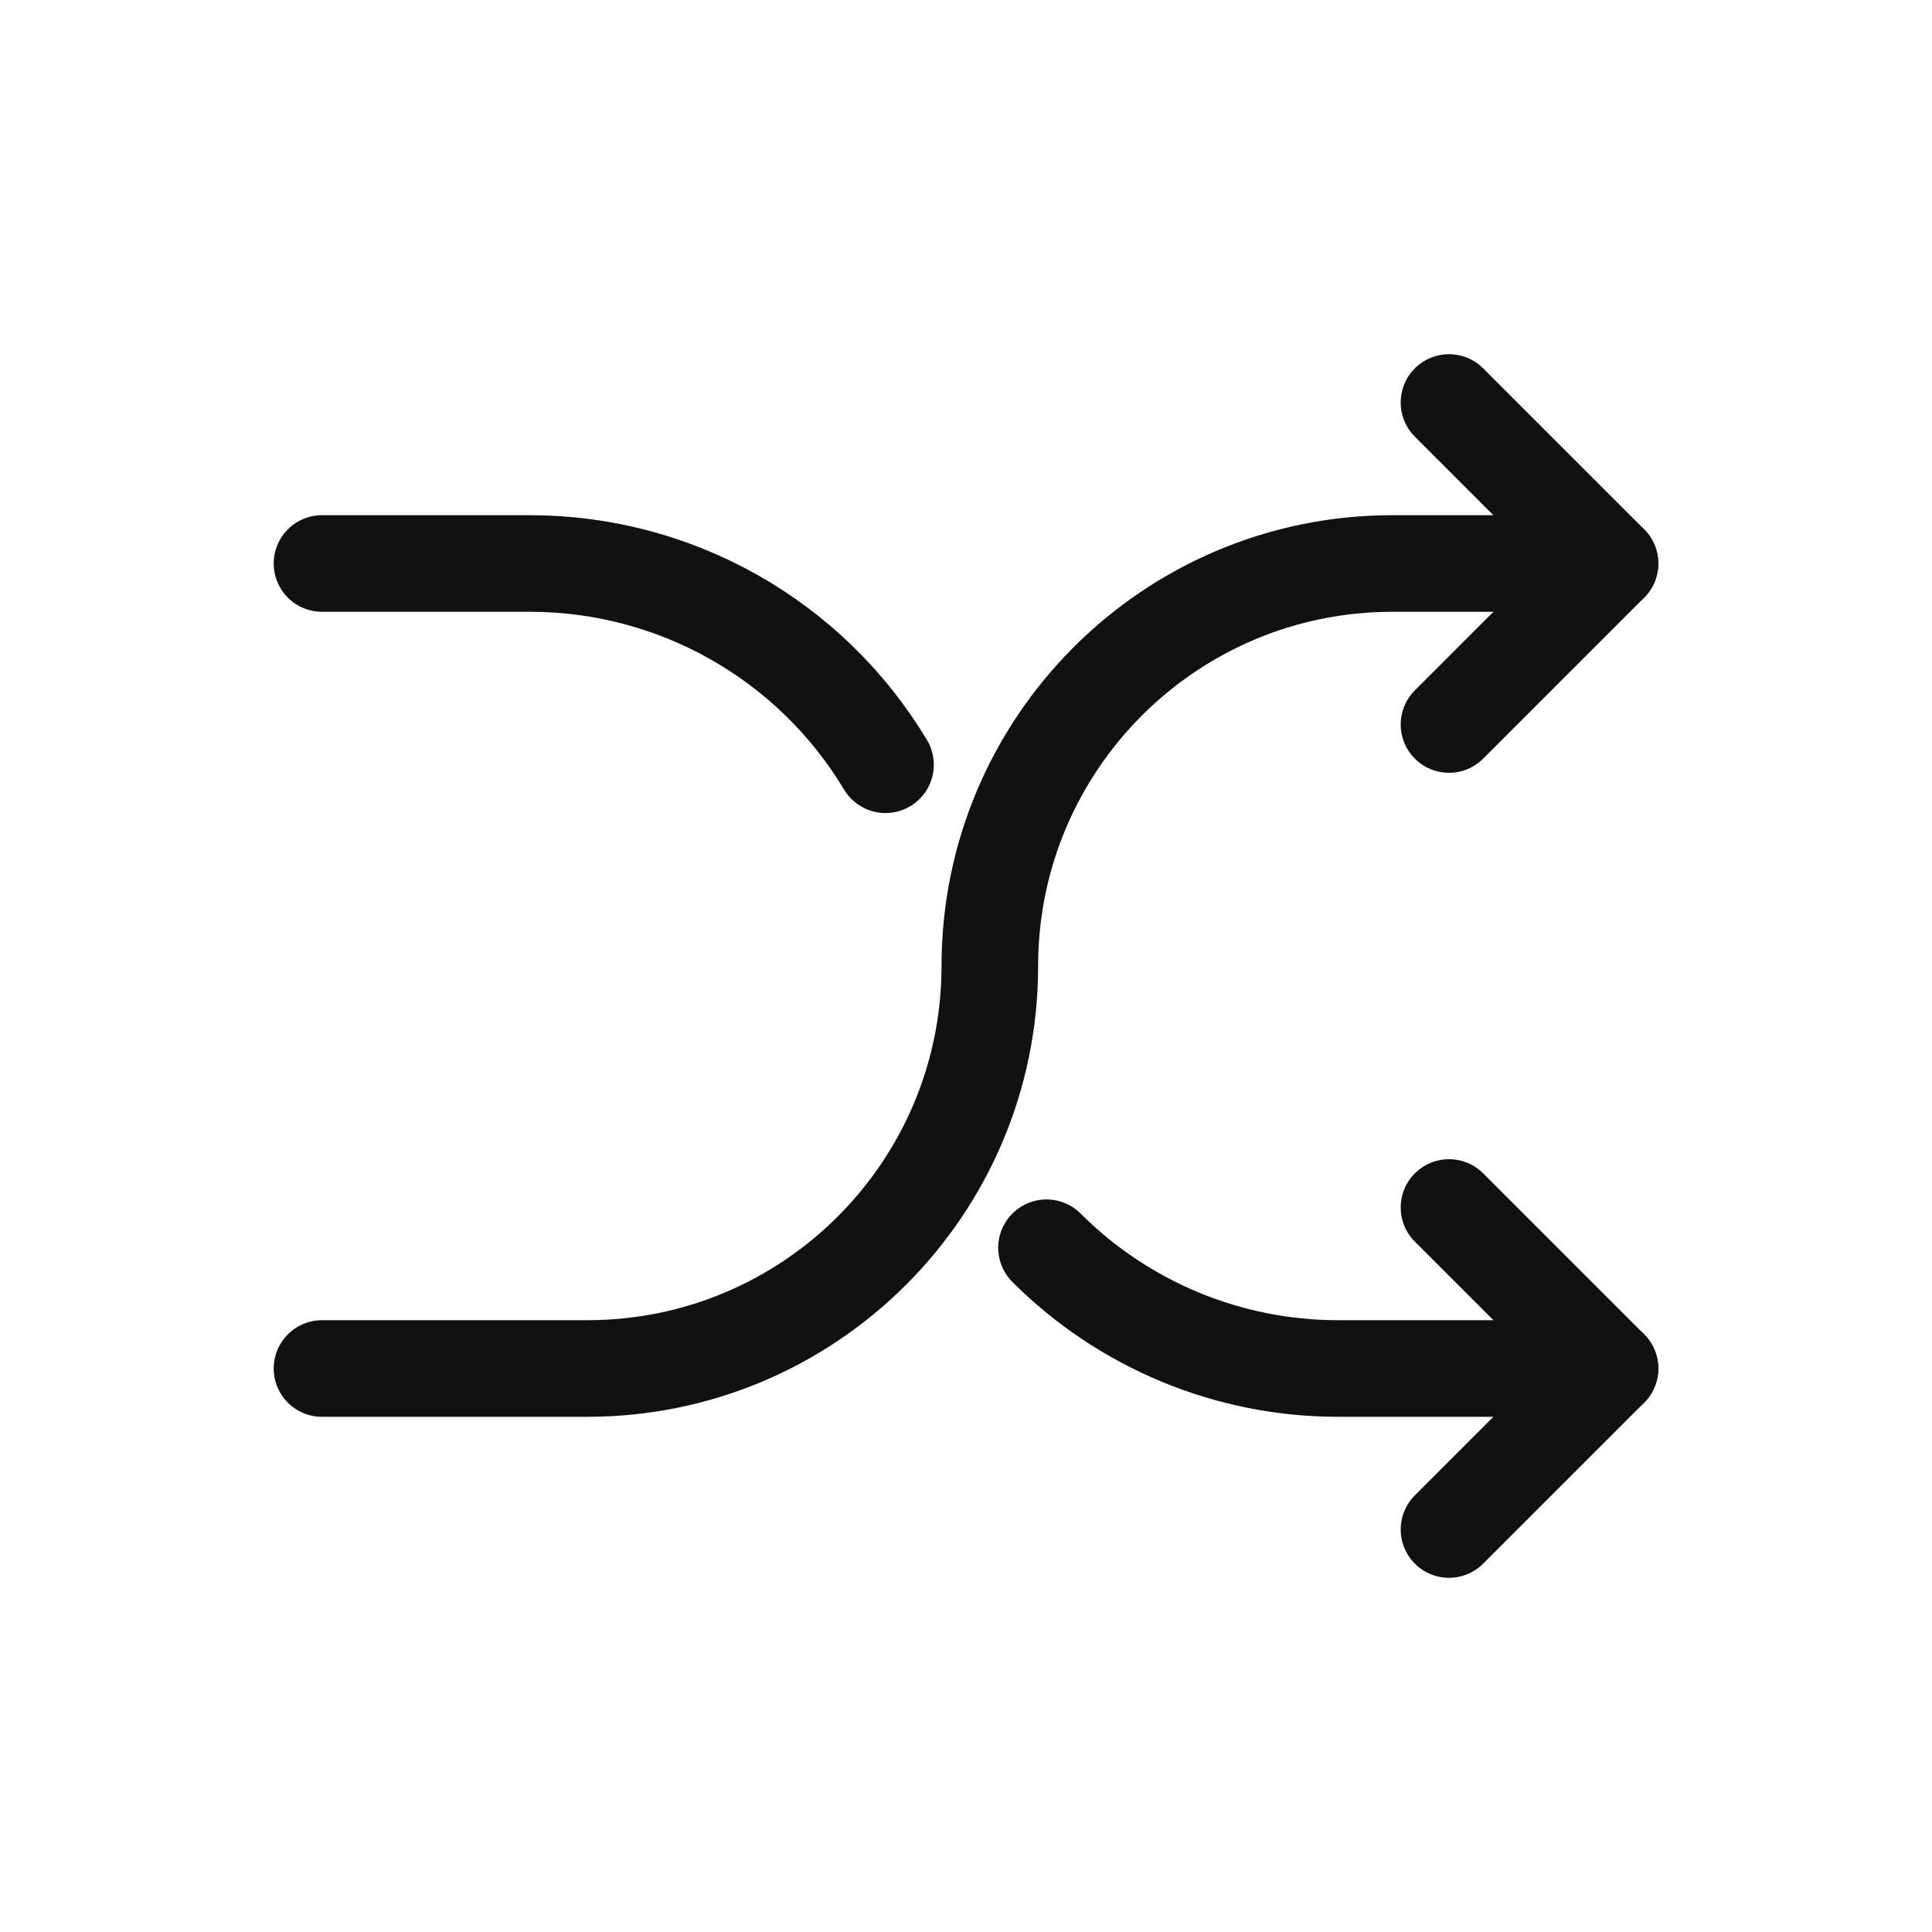 <svg width="24" height="24" viewBox="0 0 24 24" fill="none" xmlns="http://www.w3.org/2000/svg">
<path d="M18 5L20 7L18 9" stroke="#111111" stroke-width="1.2" stroke-linecap="round" stroke-linejoin="round"/>
<path d="M18 19L20 17L18 15" stroke="#111111" stroke-width="1.2" stroke-linecap="round" stroke-linejoin="round"/>
<path d="M20 7H17.296C14.535 7 12.296 9.239 12.296 12V12C12.296 14.761 10.058 17 7.296 17H4" stroke="#111111" stroke-width="1.2" stroke-linecap="round" stroke-linejoin="round"/>
<path d="M4 7H6.585C8.393 7 10.069 7.949 11 9.5V9.5M20 17H16.621C15.263 17 13.96 16.46 13 15.5V15.5" stroke="#111111" stroke-width="1.2" stroke-linecap="round" stroke-linejoin="round"/>
</svg>
